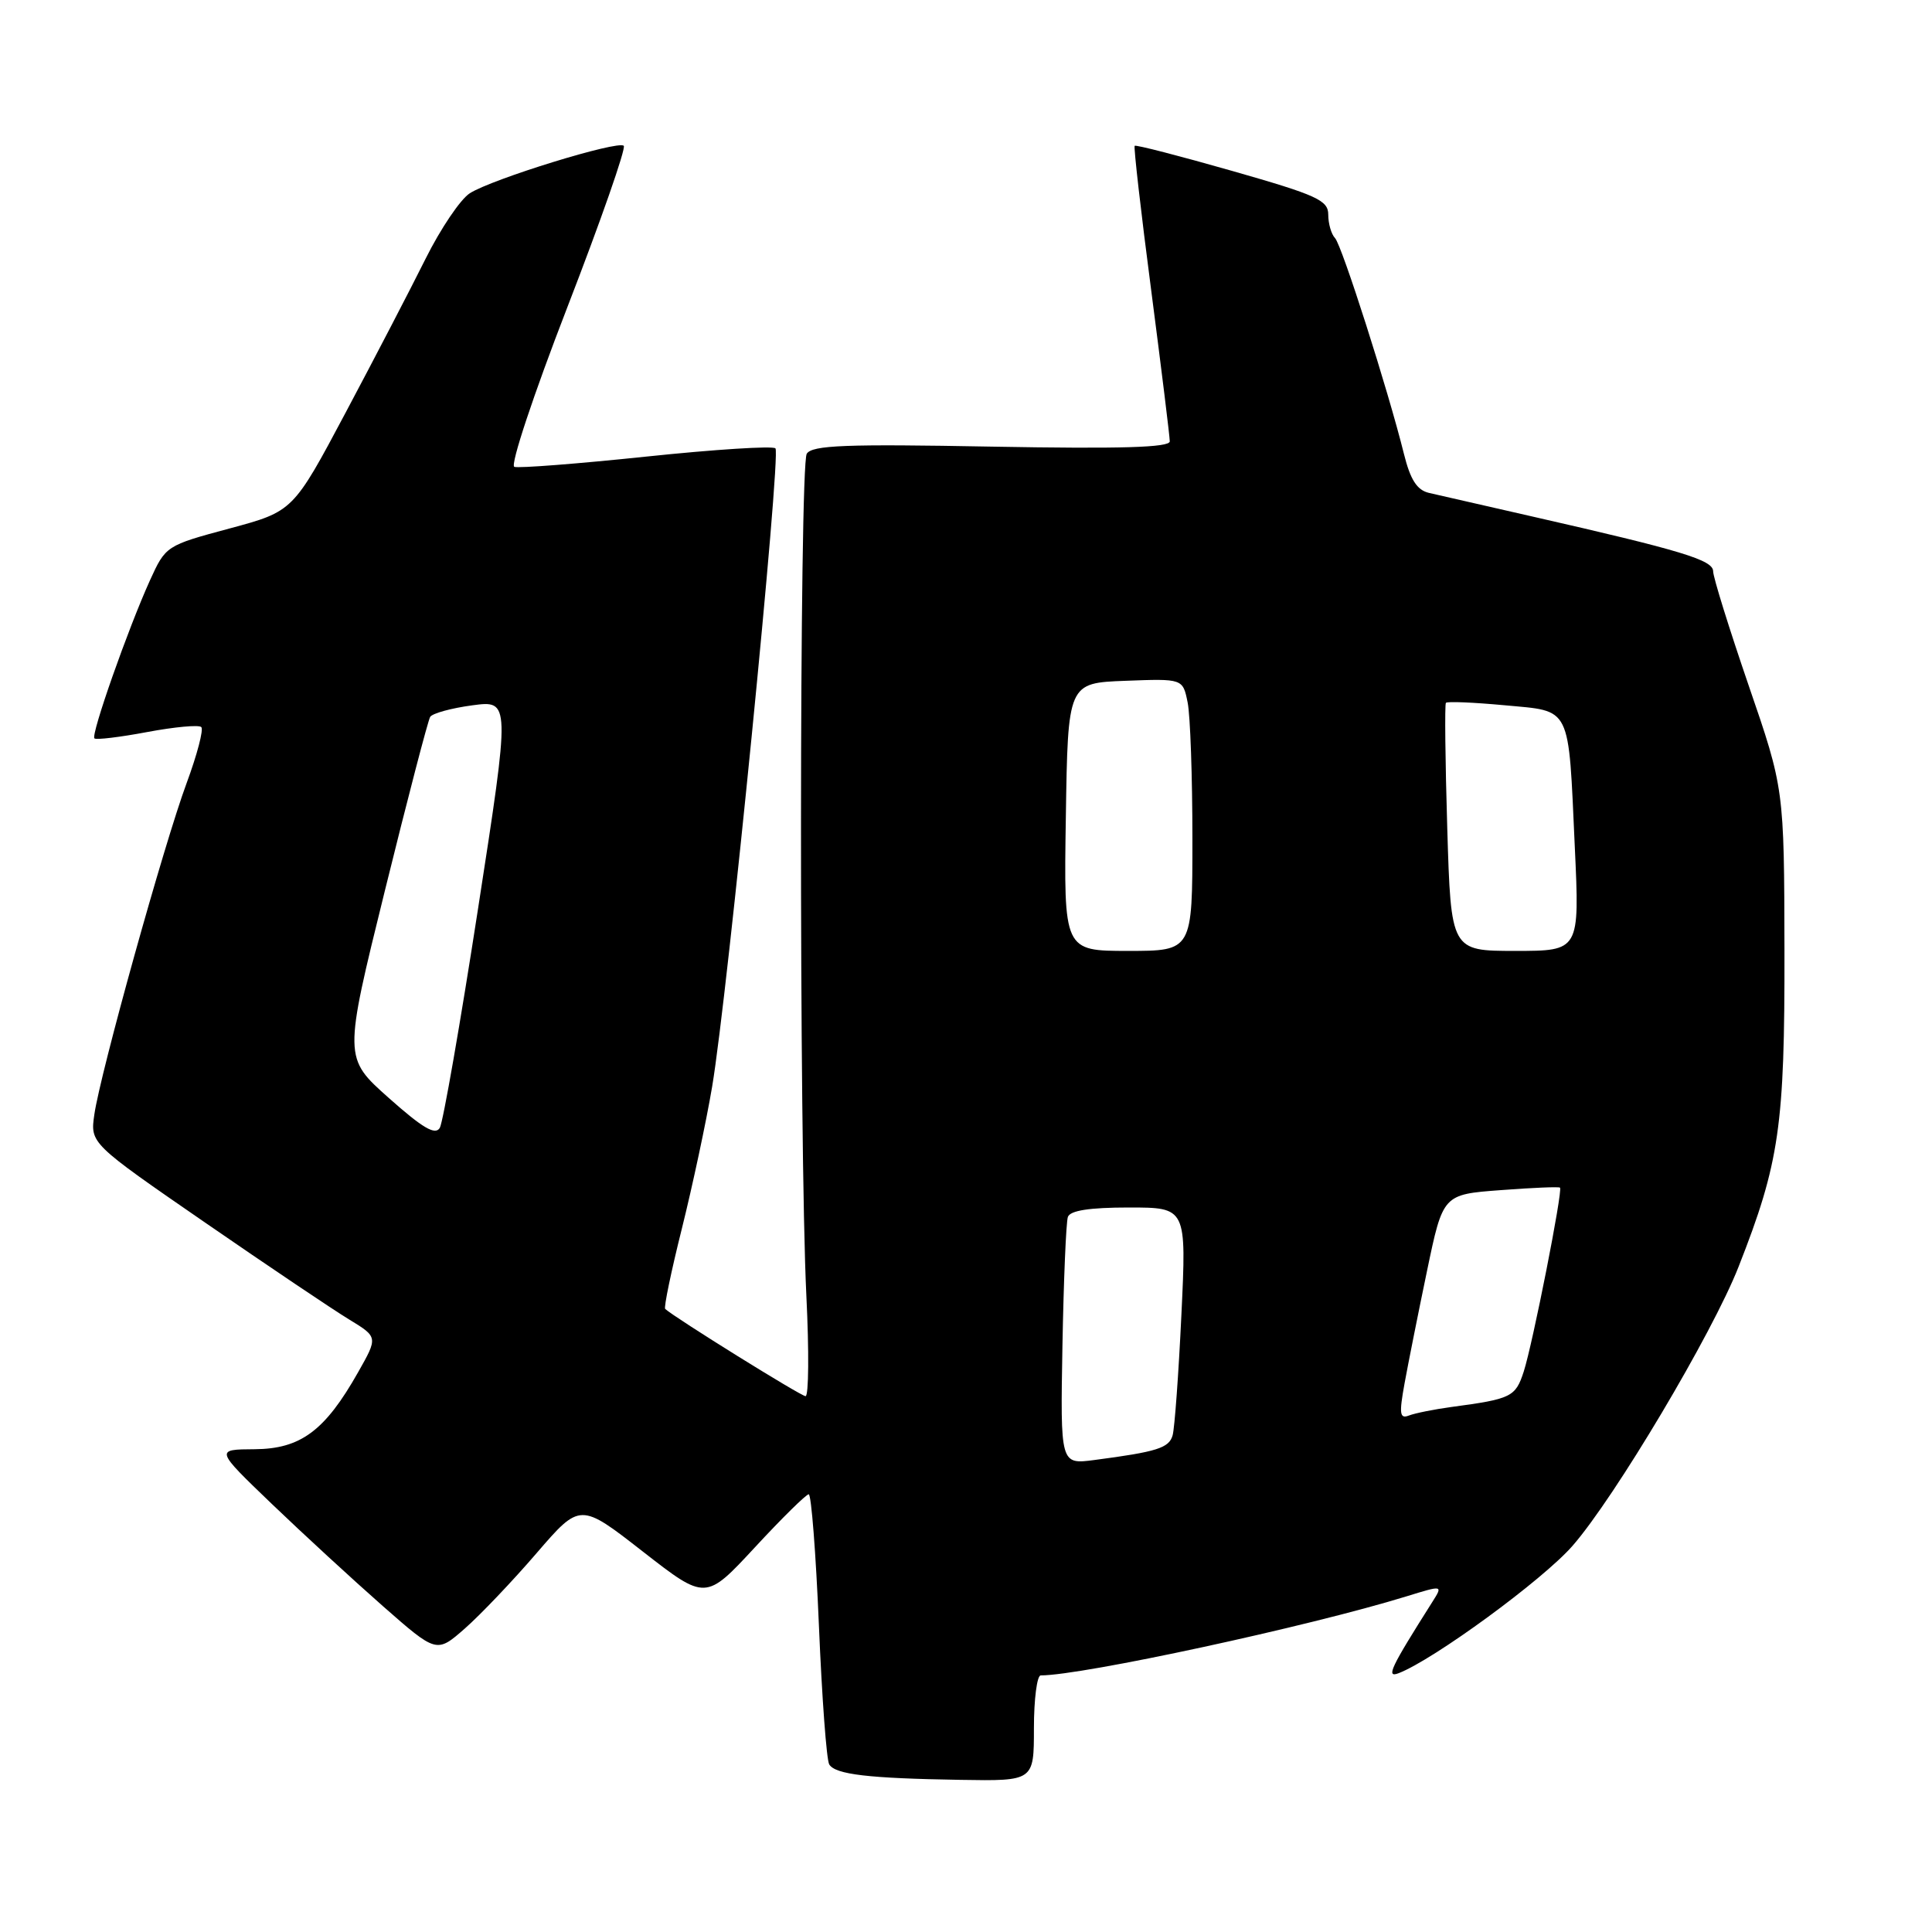 <?xml version="1.0" encoding="UTF-8" standalone="no"?>
<!DOCTYPE svg PUBLIC "-//W3C//DTD SVG 1.1//EN" "http://www.w3.org/Graphics/SVG/1.1/DTD/svg11.dtd" >
<svg xmlns="http://www.w3.org/2000/svg" xmlns:xlink="http://www.w3.org/1999/xlink" version="1.1" viewBox="0 0 256 256">
 <g >
 <path fill="currentColor"
d=" M 137.00 229.00 C 137.00 225.15 137.41 222.00 137.90 222.00 C 143.41 222.00 173.41 215.52 186.35 211.53 C 191.21 210.03 191.21 210.03 189.79 212.27 C 184.25 221.02 183.61 222.36 185.32 221.71 C 189.97 219.92 204.42 209.35 208.36 204.84 C 213.96 198.44 226.91 176.68 230.37 167.85 C 235.79 154.06 236.49 149.19 236.45 126.00 C 236.41 104.50 236.41 104.50 231.70 90.81 C 229.12 83.28 227.00 76.48 227.00 75.70 C 227.00 74.21 222.86 72.95 203.00 68.43 C 196.68 66.99 190.53 65.58 189.34 65.31 C 187.76 64.94 186.88 63.57 186.03 60.15 C 183.93 51.69 177.81 32.52 176.90 31.55 C 176.40 31.03 176.00 29.63 176.00 28.44 C 176.00 26.54 174.52 25.86 163.31 22.66 C 156.34 20.67 150.50 19.16 150.35 19.32 C 150.20 19.47 151.18 28.09 152.54 38.47 C 153.89 48.86 155.00 57.86 155.00 58.48 C 155.00 59.30 148.50 59.49 131.39 59.18 C 112.07 58.82 107.62 58.99 106.90 60.12 C 105.91 61.69 105.87 151.58 106.85 171.75 C 107.21 179.04 107.16 185.00 106.74 185.00 C 106.13 185.00 89.45 174.63 88.14 173.44 C 87.94 173.26 88.93 168.47 90.35 162.80 C 91.76 157.14 93.57 148.68 94.36 144.00 C 96.40 131.94 103.52 60.18 102.75 59.41 C 102.39 59.06 94.70 59.55 85.64 60.50 C 76.59 61.45 68.72 62.06 68.15 61.86 C 67.58 61.66 70.68 52.32 75.18 40.70 C 79.61 29.26 82.97 19.64 82.65 19.32 C 81.91 18.57 65.20 23.72 62.25 25.61 C 61.01 26.40 58.38 30.30 56.40 34.27 C 54.42 38.25 49.66 47.41 45.82 54.63 C 38.84 67.76 38.84 67.76 30.40 70.03 C 22.02 72.28 21.95 72.33 19.87 76.90 C 16.96 83.32 12.02 97.36 12.51 97.84 C 12.73 98.06 15.88 97.68 19.50 97.00 C 23.12 96.32 26.35 96.02 26.67 96.34 C 27.00 96.66 26.12 100.00 24.73 103.76 C 21.74 111.82 13.29 142.19 12.50 147.68 C 11.95 151.50 11.95 151.50 27.18 162.00 C 35.56 167.78 44.14 173.55 46.25 174.83 C 50.09 177.17 50.09 177.17 47.45 181.83 C 43.06 189.60 39.83 191.99 33.73 192.03 C 28.50 192.06 28.50 192.06 36.02 199.28 C 40.16 203.25 46.77 209.33 50.70 212.79 C 57.85 219.07 57.85 219.07 61.59 215.79 C 63.65 213.98 67.93 209.49 71.10 205.80 C 76.87 199.11 76.87 199.11 85.18 205.59 C 93.50 212.07 93.50 212.07 100.02 205.04 C 103.60 201.17 106.82 198.00 107.16 198.00 C 107.50 198.00 108.11 205.82 108.51 215.38 C 108.91 224.94 109.52 233.23 109.88 233.80 C 110.70 235.13 115.07 235.64 127.25 235.84 C 137.00 236.00 137.00 236.00 137.00 229.00 Z  M 140.78 178.28 C 140.94 169.60 141.26 161.94 141.50 161.25 C 141.80 160.40 144.36 160.00 149.58 160.00 C 157.22 160.00 157.22 160.00 156.54 174.25 C 156.17 182.09 155.64 189.26 155.38 190.18 C 154.91 191.87 153.32 192.37 145.00 193.46 C 140.50 194.05 140.50 194.05 140.78 178.28 Z  M 186.11 183.31 C 186.59 180.67 187.93 173.95 189.09 168.39 C 191.20 158.27 191.20 158.27 198.83 157.70 C 203.02 157.38 206.57 157.23 206.71 157.37 C 207.10 157.76 203.09 178.07 201.90 181.75 C 200.81 185.10 200.27 185.37 192.34 186.43 C 190.05 186.74 187.51 187.25 186.70 187.56 C 185.47 188.04 185.37 187.37 186.11 183.31 Z  M 51.51 145.48 C 45.53 140.16 45.53 140.16 51.00 118.01 C 54.01 105.82 56.71 95.47 57.00 94.99 C 57.30 94.52 59.81 93.83 62.58 93.46 C 67.62 92.79 67.62 92.79 63.34 120.43 C 60.99 135.63 58.71 148.69 58.28 149.44 C 57.69 150.47 56.02 149.49 51.51 145.48 Z  M 141.23 108.25 C 141.50 90.50 141.50 90.50 149.12 90.21 C 156.73 89.92 156.73 89.92 157.37 93.09 C 157.72 94.83 158.00 102.94 158.00 111.12 C 158.00 126.00 158.00 126.00 149.48 126.00 C 140.95 126.00 140.95 126.00 141.23 108.25 Z  M 191.77 109.75 C 191.50 100.81 191.42 93.33 191.59 93.13 C 191.77 92.92 195.26 93.07 199.36 93.45 C 208.31 94.29 207.80 93.26 208.67 112.25 C 209.31 126.00 209.31 126.00 200.79 126.00 C 192.26 126.00 192.26 126.00 191.77 109.75 Z "/>
</g>
</svg>